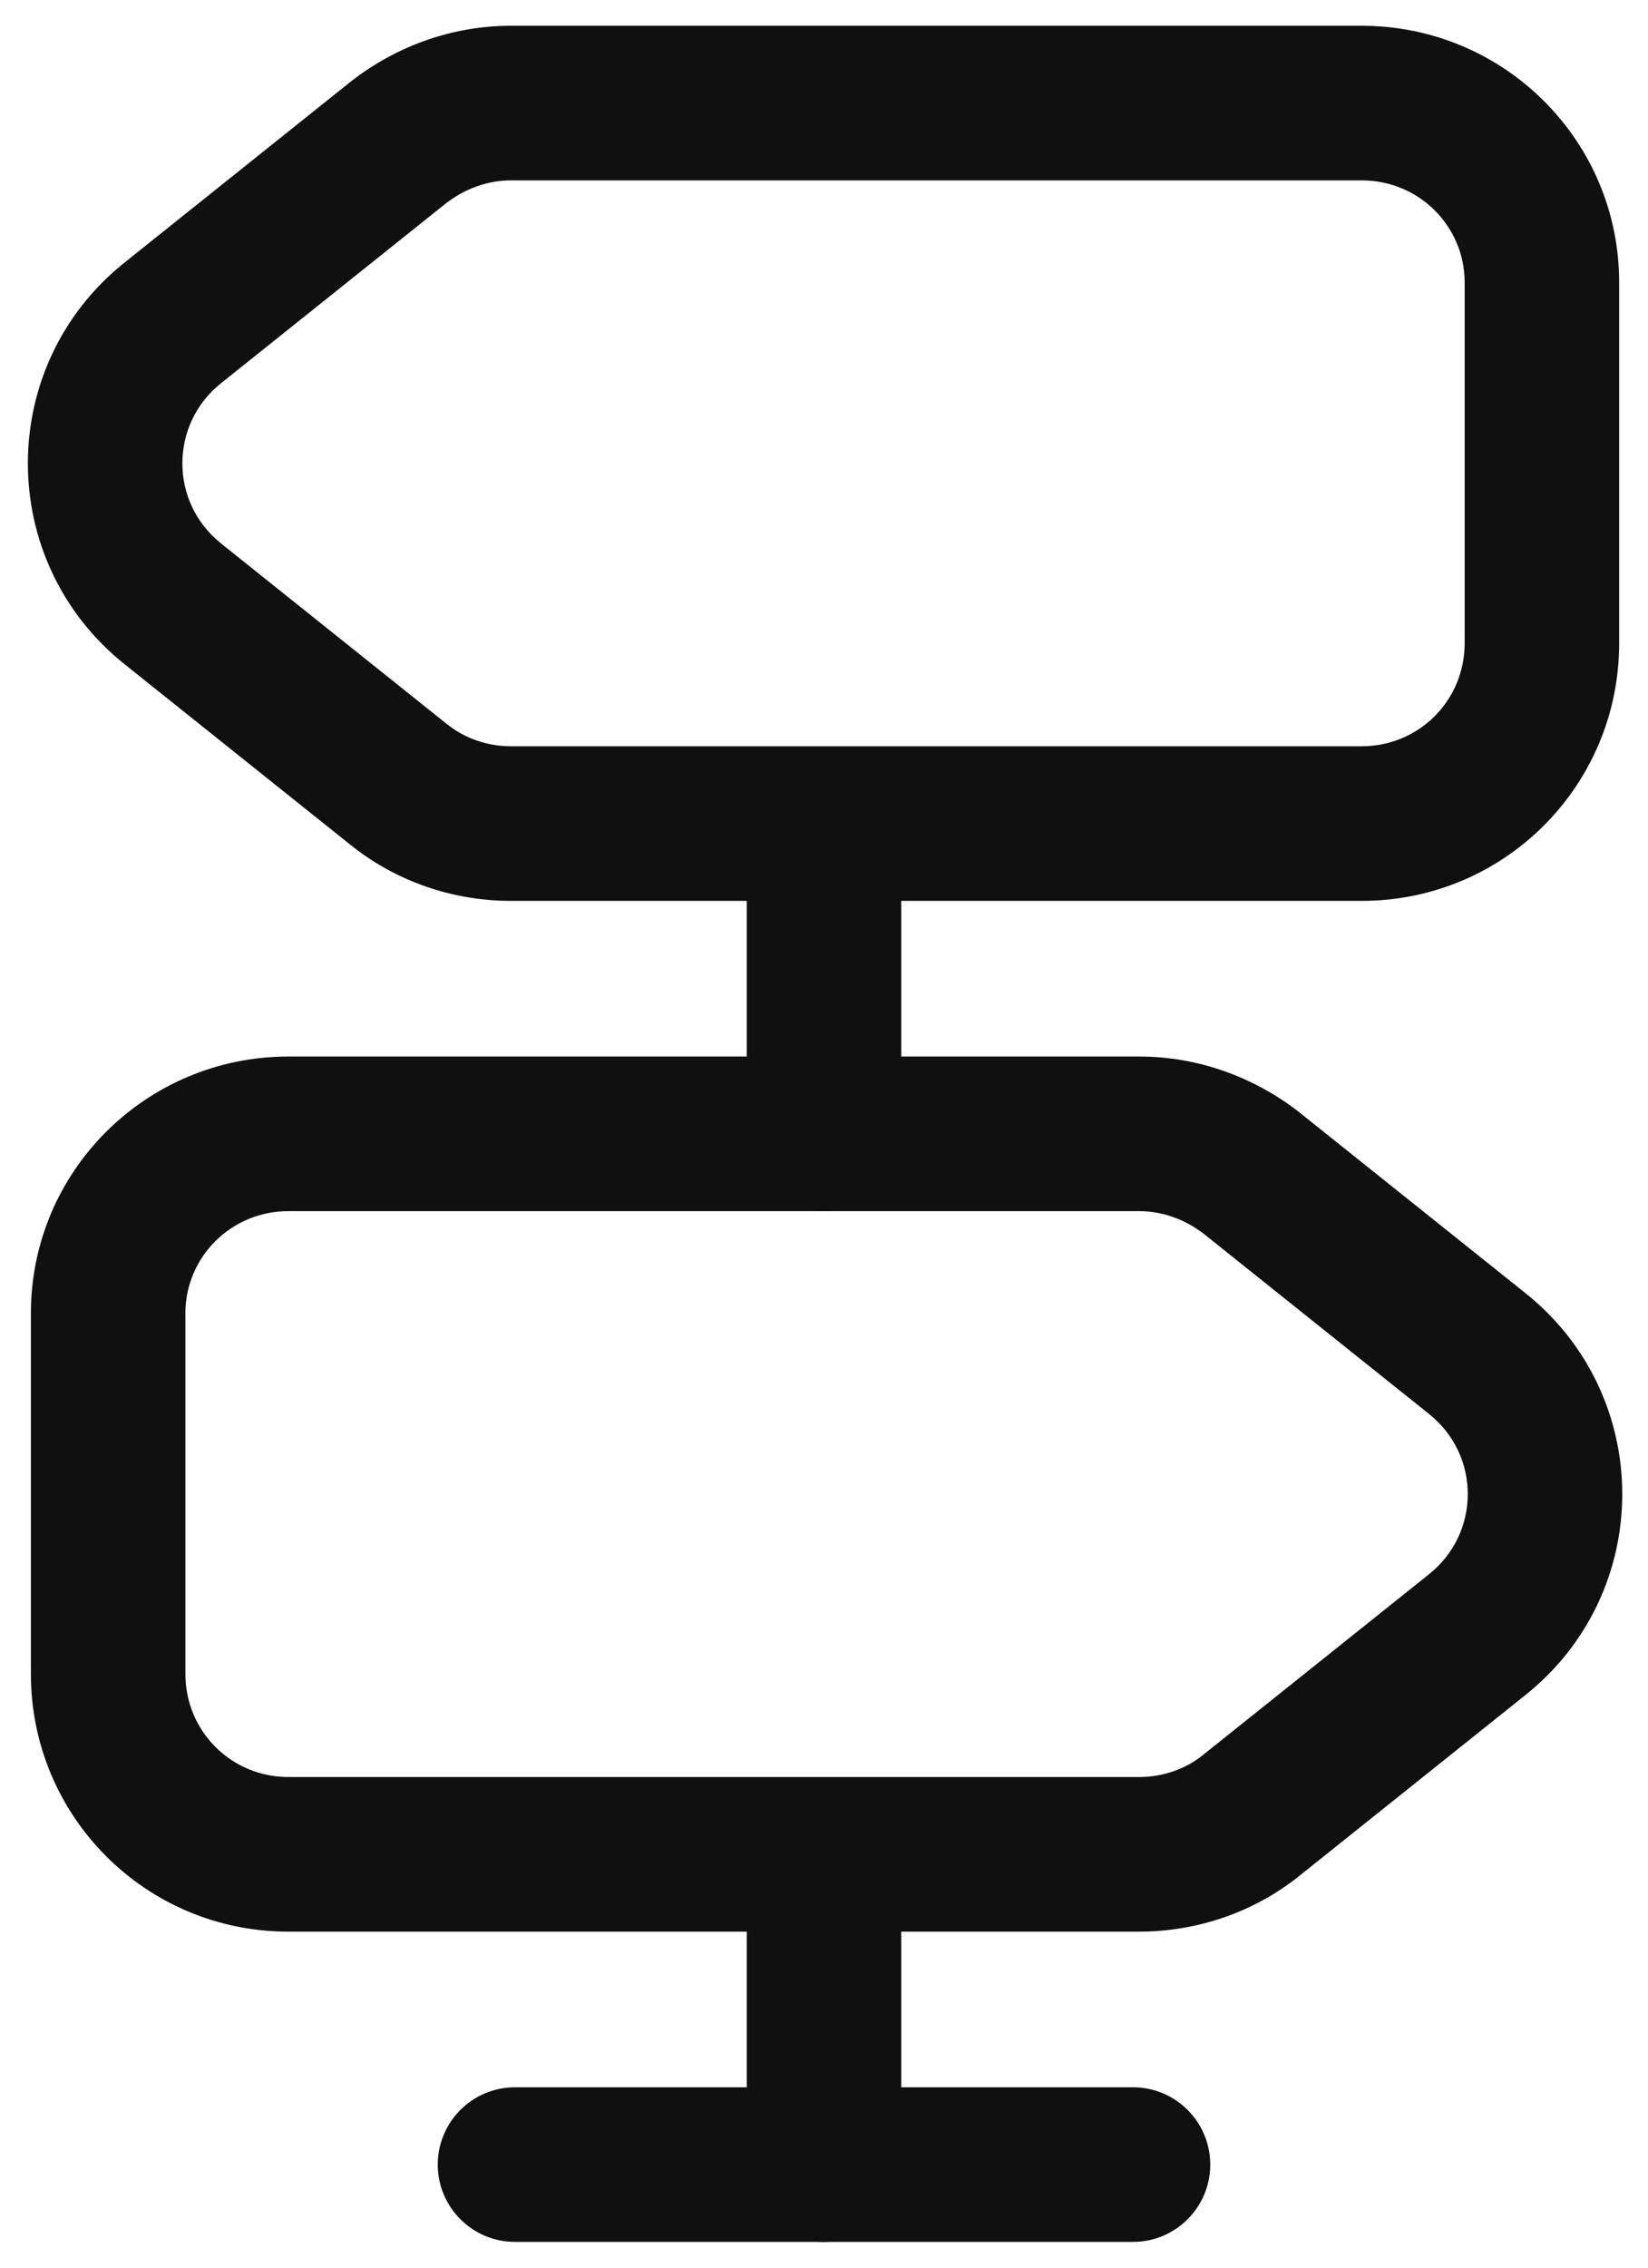 <svg width="16" height="22" viewBox="0 0 16 22" fill="none" xmlns="http://www.w3.org/2000/svg">
<path fill-rule="evenodd" clip-rule="evenodd" d="M3.411 0.787C3.843 0.452 4.383 0.25 4.96 0.25H13.22C14.602 0.25 15.72 1.363 15.72 2.74V6.24C15.72 7.624 14.604 8.74 13.22 8.74H4.96C4.407 8.74 3.85 8.557 3.401 8.195L1.213 6.447C1.213 6.447 1.214 6.447 1.213 6.447C-0.043 5.447 -0.044 3.544 1.213 2.544C1.213 2.543 1.212 2.544 1.213 2.544L3.411 0.787ZM4.333 1.97L2.147 3.717C1.645 4.117 1.645 4.873 2.147 5.273L2.148 5.274L4.338 7.024L4.341 7.026C4.512 7.164 4.733 7.24 4.96 7.24H13.22C13.776 7.24 14.22 6.796 14.22 6.24V2.74C14.22 2.197 13.779 1.75 13.22 1.75H4.96C4.739 1.75 4.52 1.827 4.333 1.97Z" fill="#101010"/>
<path fill-rule="evenodd" clip-rule="evenodd" d="M2.8 11.75C2.242 11.75 1.8 12.197 1.8 12.74V16.24C1.8 16.796 2.245 17.24 2.8 17.24H11.06C11.287 17.24 11.509 17.164 11.68 17.026L11.682 17.024L11.682 17.024L13.872 15.274L13.873 15.273C14.376 14.873 14.376 14.117 13.873 13.717L13.872 13.716L11.687 11.97C11.501 11.827 11.281 11.75 11.06 11.75H2.8ZM0.3 12.74C0.3 11.363 1.419 10.25 2.8 10.25H11.06C11.637 10.25 12.177 10.452 12.61 10.787L12.619 10.794L12.618 10.794L14.807 12.543C14.807 12.543 14.808 12.543 14.808 12.544C16.064 13.544 16.064 15.446 14.808 16.446C14.808 16.447 14.807 16.447 14.807 16.447L12.621 18.194C12.621 18.194 12.62 18.195 12.62 18.195C12.171 18.557 11.613 18.74 11.06 18.74H2.8C1.416 18.74 0.3 17.624 0.3 16.24V12.74Z" fill="#101010"/>
<path fill-rule="evenodd" clip-rule="evenodd" d="M8 7.25C8.414 7.25 8.75 7.586 8.75 8V11C8.75 11.414 8.414 11.75 8 11.75C7.586 11.75 7.25 11.414 7.25 11V8C7.25 7.586 7.586 7.25 8 7.25Z" fill="#101010"/>
<path fill-rule="evenodd" clip-rule="evenodd" d="M8 17.25C8.414 17.25 8.75 17.586 8.75 18V21C8.75 21.414 8.414 21.75 8 21.75C7.586 21.75 7.25 21.414 7.25 21V18C7.25 17.586 7.586 17.25 8 17.25Z" fill="#101010"/>
<path fill-rule="evenodd" clip-rule="evenodd" d="M4.25 21C4.25 20.586 4.586 20.25 5 20.25H11C11.414 20.25 11.75 20.586 11.75 21C11.75 21.414 11.414 21.75 11 21.75H5C4.586 21.75 4.25 21.414 4.25 21Z" fill="#101010"/>
</svg>
